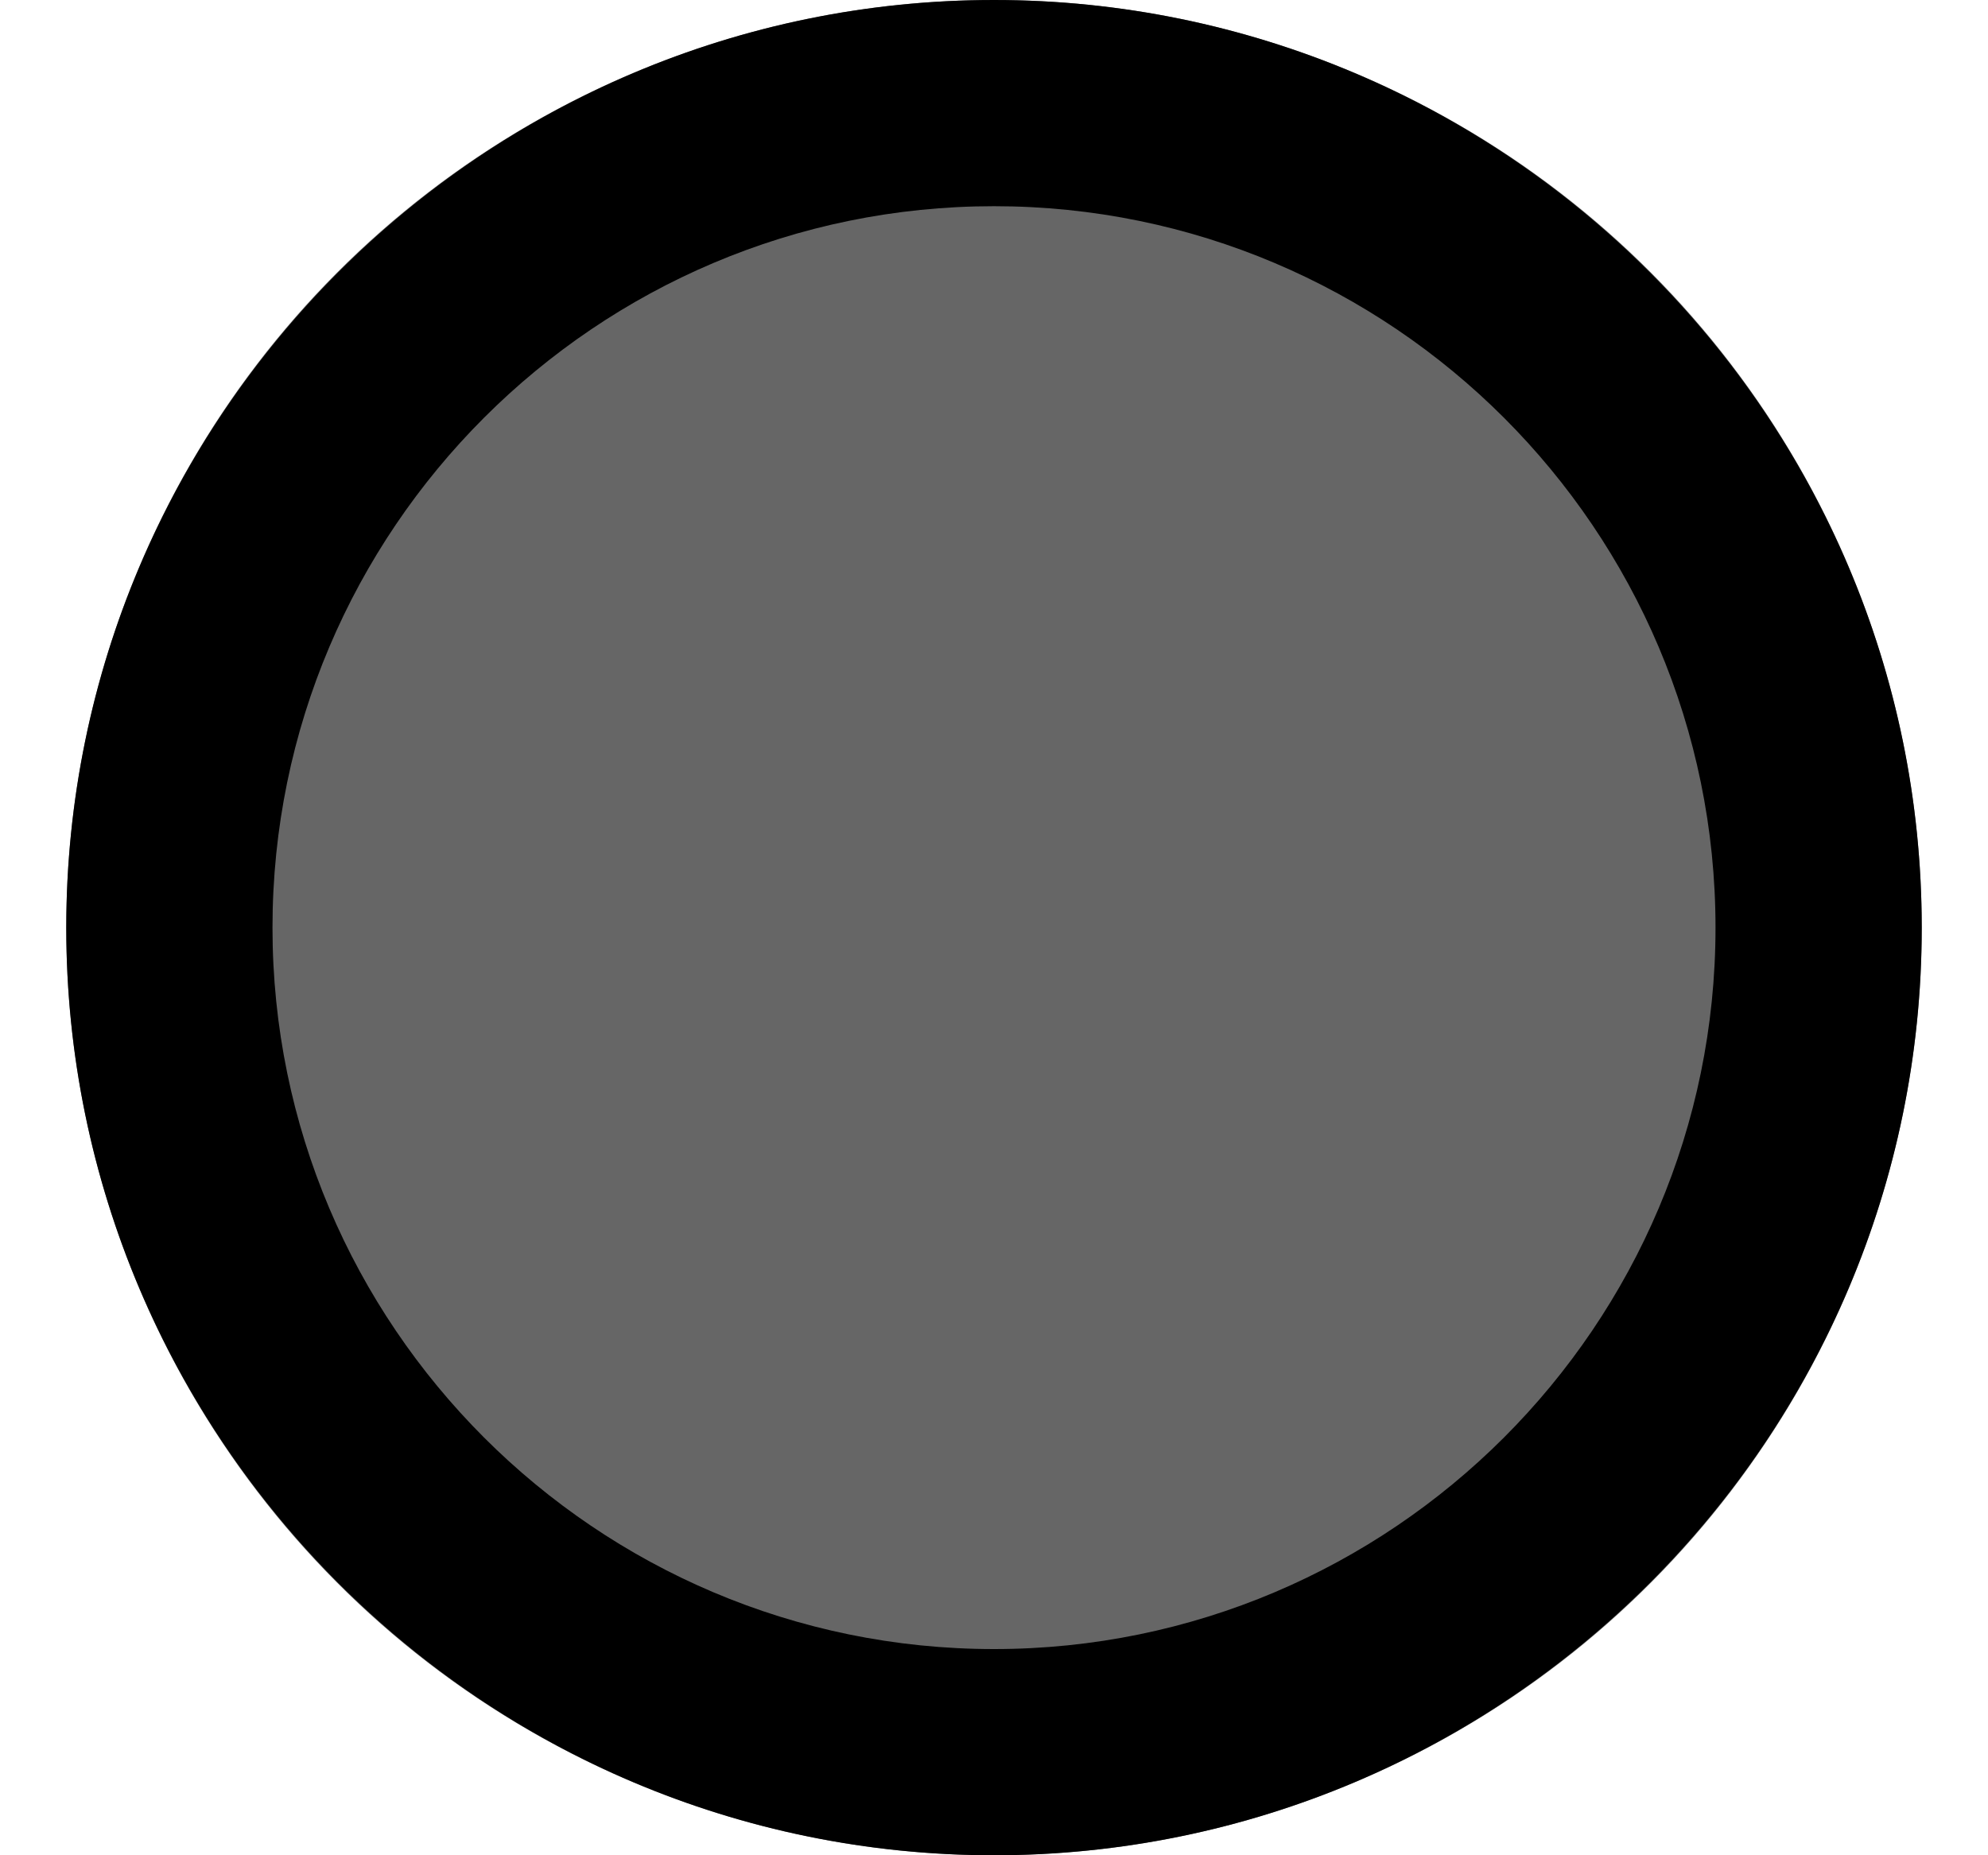 <svg width="15" height="14" viewBox="0 0 15 14" fill="none" xmlns="http://www.w3.org/2000/svg">
<circle cx="7.5" cy="7" r="7" fill="#666666"/>
<path d="M7.5 0C3.642 0 0.5 3.142 0.5 7C0.5 10.858 3.642 14 7.5 14C11.358 14 14.5 10.858 14.5 7C14.5 3.142 11.358 0 7.5 0ZM7.5 12.444C4.498 12.444 2.056 10.002 2.056 7C2.056 3.998 4.498 1.556 7.5 1.556C10.502 1.556 12.944 3.998 12.944 7C12.944 10.002 10.502 12.444 7.5 12.444Z" fill="black"/>
</svg>
